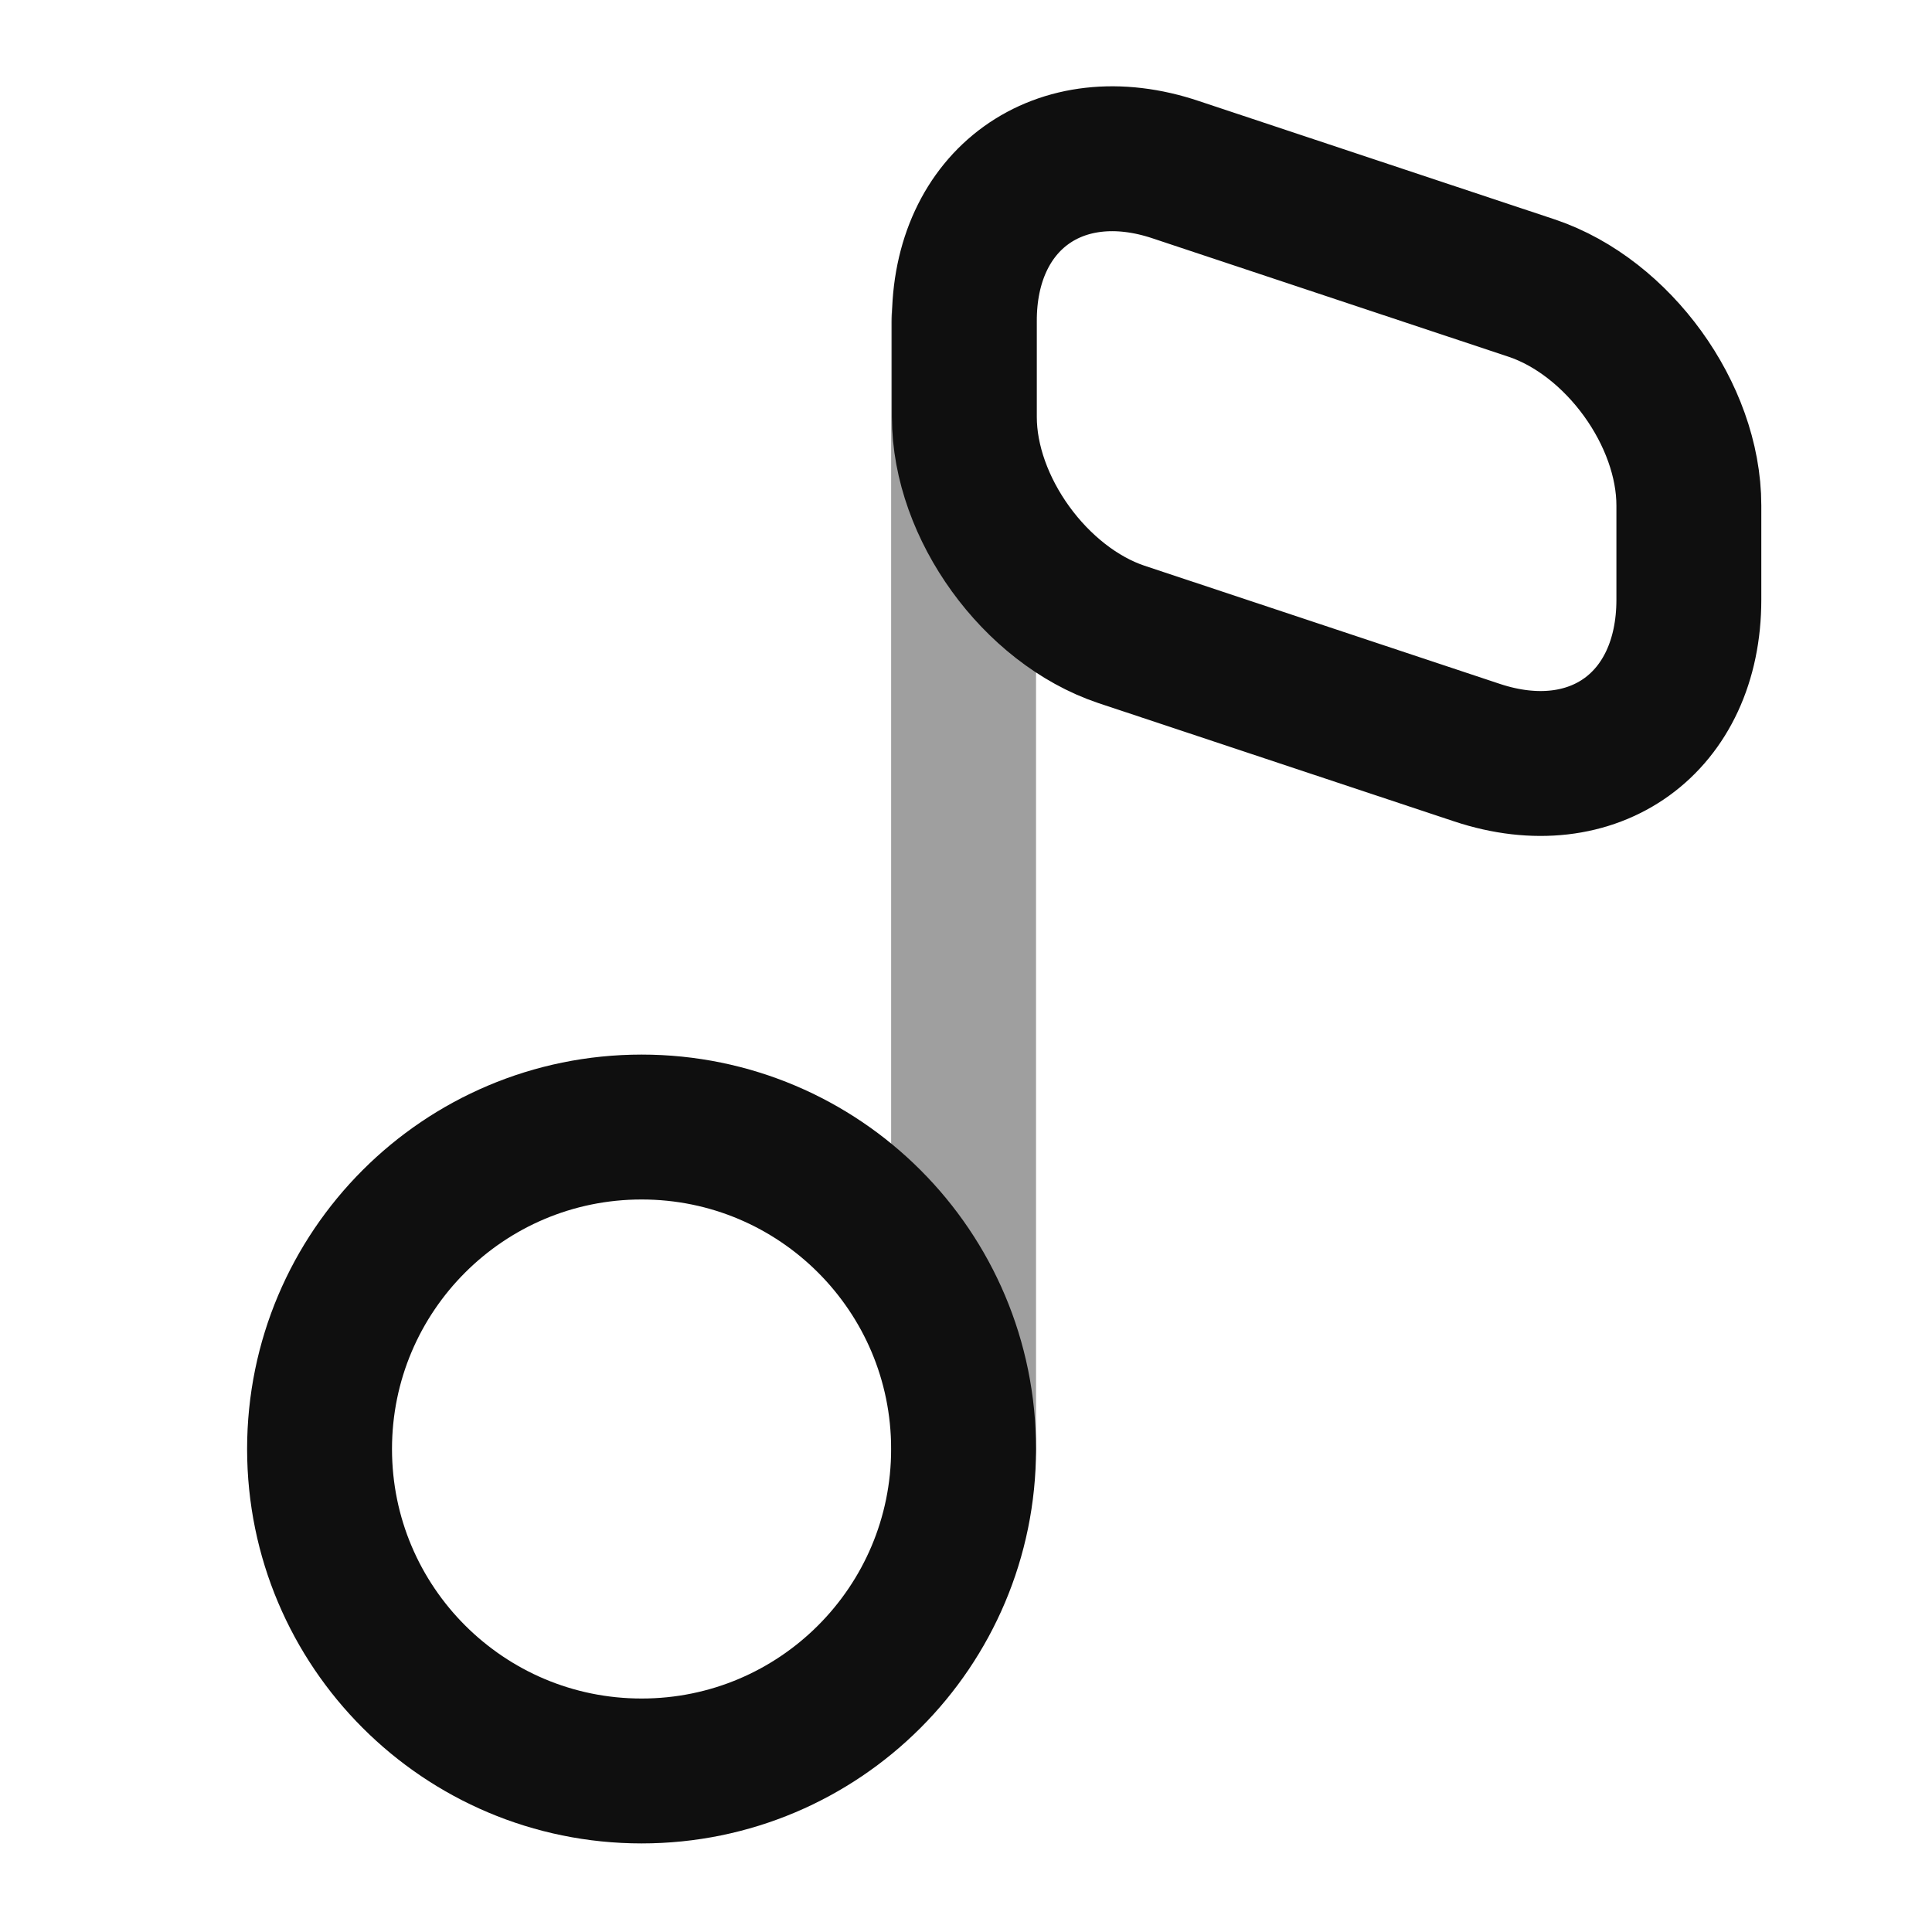 <svg
  width="20"
  height="20"
  viewBox="0 0 20 20"
  fill="none"
  xmlns="http://www.w3.org/2000/svg"
>
<path
    d="M6.642 18.333C8.483 18.333 9.975 16.841 9.975 15C9.975 13.159 8.483 11.667 6.642 11.667C4.801 11.667 3.308 13.159 3.308 15C3.308 16.841 4.801 18.333 6.642 18.333Z"
    stroke="#0f0f0f"
    stroke-width="1.5"
    stroke-linecap="round"
    stroke-linejoin="round"
  />
<path
    opacity="0.4"
    d="M9.975 15V3.333"
    stroke="#0f0f0f"
    stroke-width="1.5"
    stroke-linecap="round"
    stroke-linejoin="round"
  />
<path
    d="M12.175 1.758L15.858 2.983C16.75 3.283 17.483 4.292 17.483 5.233V6.208C17.483 7.483 16.5 8.192 15.292 7.792L11.608 6.567C10.717 6.267 9.983 5.258 9.983 4.317V3.333C9.975 2.067 10.967 1.35 12.175 1.758Z"
    stroke="#0f0f0f"
    stroke-width="1.5"
    stroke-linecap="round"
    stroke-linejoin="round"
  />
</svg>
